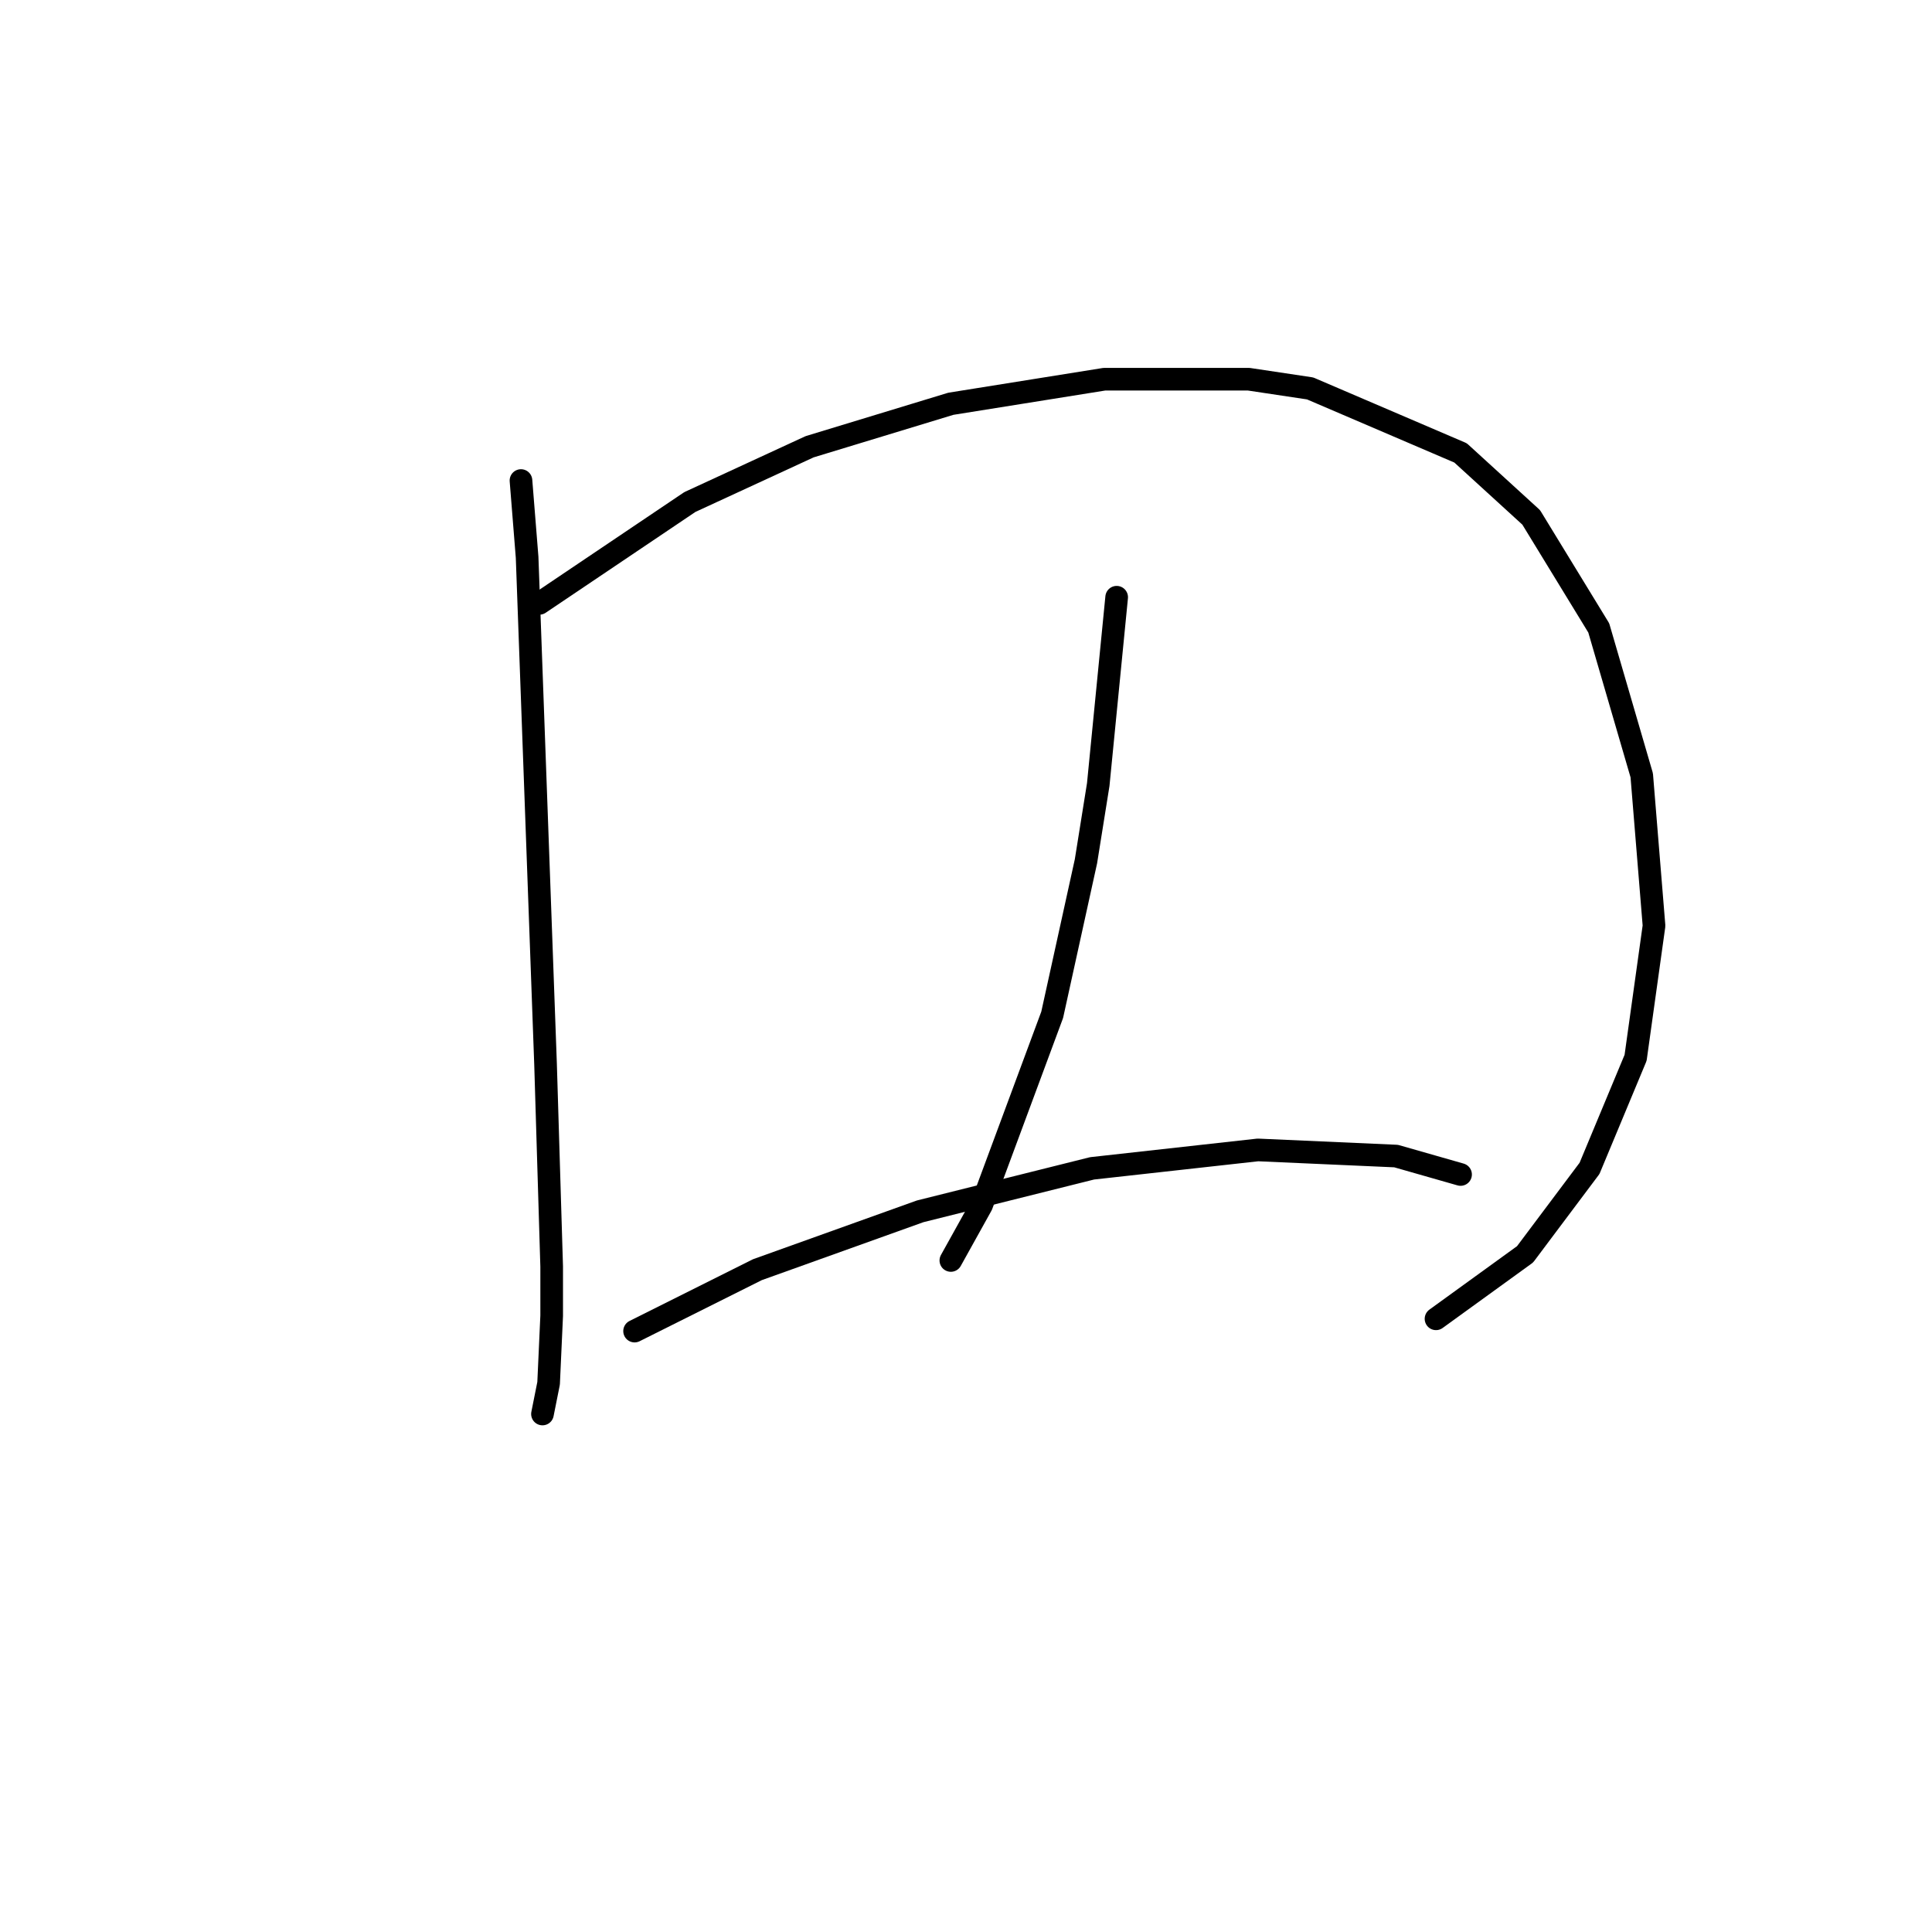 <?xml version="1.0" standalone="no"?>
    <svg width="256" height="256" xmlns="http://www.w3.org/2000/svg" version="1.1">
    <polyline stroke="black" stroke-width="3" stroke-linecap="round" fill="transparent" stroke-linejoin="round" points="26.463 -23.907 26.717 -22.583 " />
        <polyline stroke="black" stroke-width="3" stroke-linecap="round" fill="transparent" stroke-linejoin="round" points="69.032 63.674 69.845 73.845 72.287 140.979 73.1 167.832 73.1 174.342 72.693 183.293 71.88 187.362 71.88 187.362 " />
        <polyline stroke="black" stroke-width="3" stroke-linecap="round" fill="transparent" stroke-linejoin="round" points="71.473 79.948 91.409 66.522 107.277 59.198 125.993 53.502 146.337 50.247 165.46 50.247 173.597 51.468 193.533 60.012 202.891 68.556 211.843 83.203 217.539 102.733 219.166 122.67 216.725 140.165 210.622 154.812 202.078 166.205 190.279 174.749 190.279 174.749 " />
        <polyline stroke="black" stroke-width="3" stroke-linecap="round" fill="transparent" stroke-linejoin="round" points="147.964 79.135 145.523 103.954 143.895 114.125 139.42 134.469 130.062 159.695 125.993 167.018 125.993 167.018 " />
        <polyline stroke="black" stroke-width="3" stroke-linecap="round" fill="transparent" stroke-linejoin="round" points="84.086 176.376 100.361 168.239 121.925 160.508 144.709 154.812 166.68 152.371 184.989 153.185 193.533 155.626 193.533 155.626 " />
        </svg>